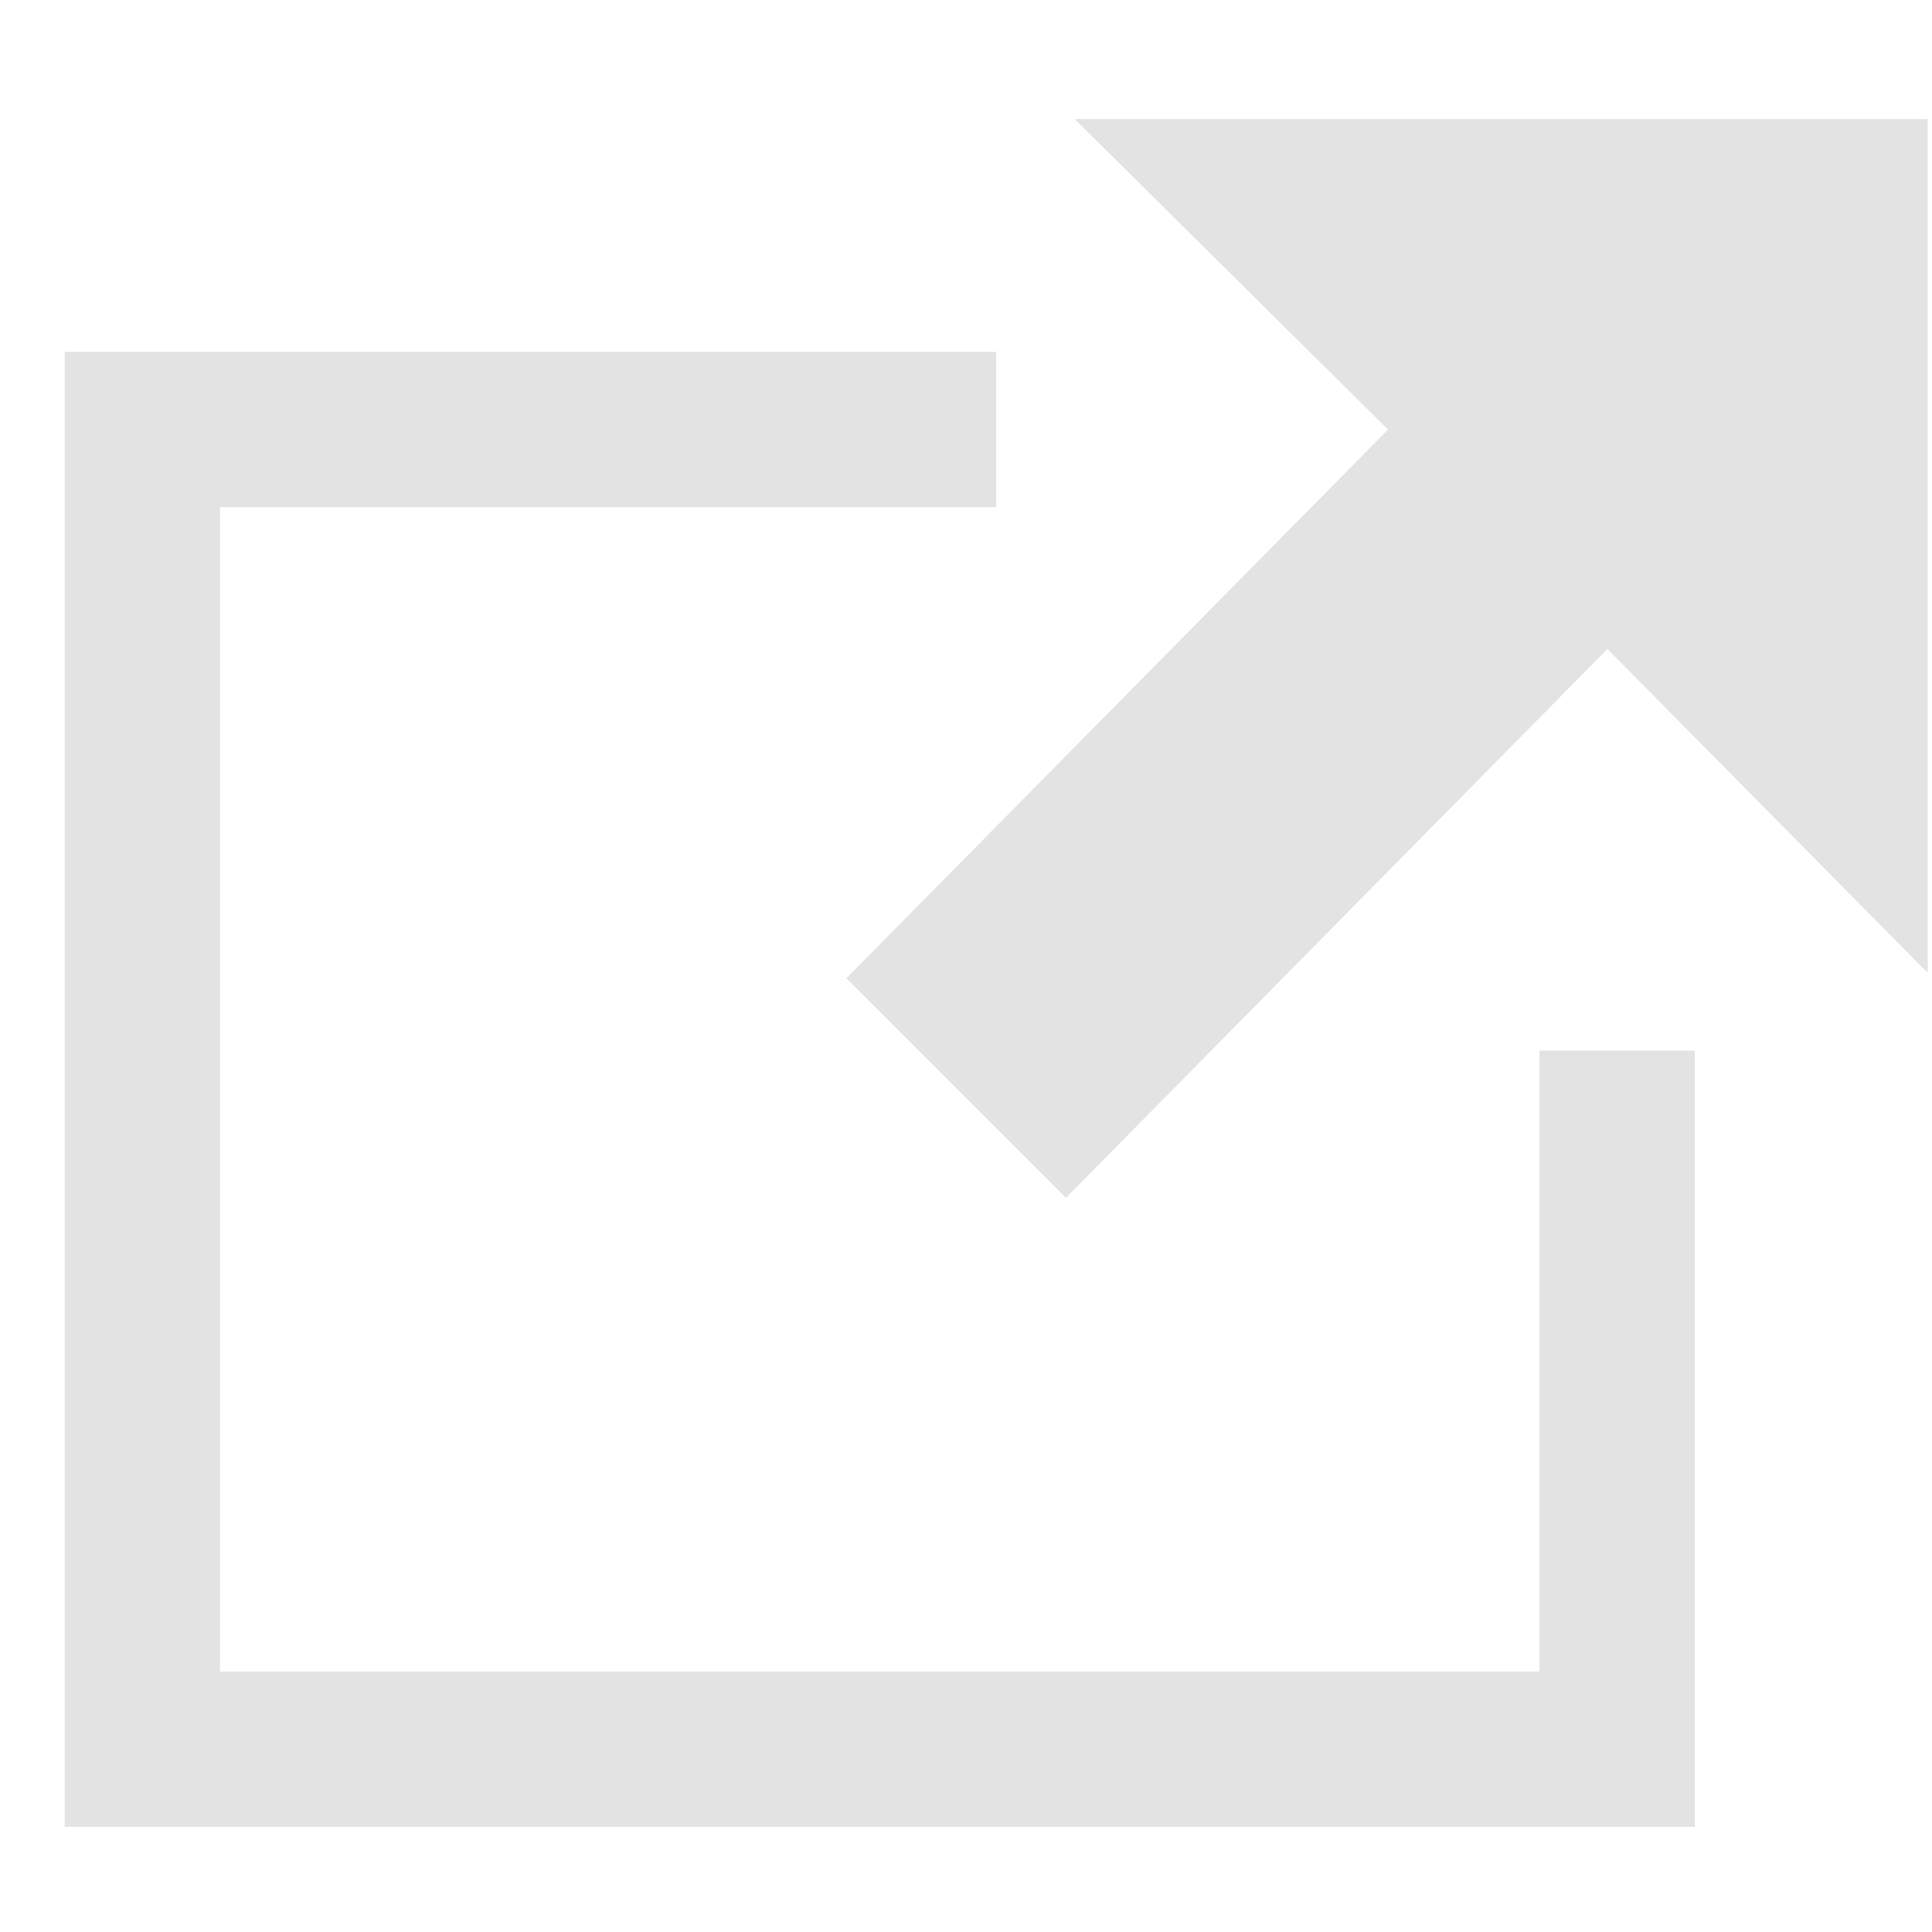 <svg width="14" height="14" viewBox="0 0 14 14" fill="none" xmlns="http://www.w3.org/2000/svg">
<g clip-path="url(#clip0_66_6082)">
<path d="M12.281 7.613V13.238H0.469V2.55H7.219V3.675H1.594V12.113H11.156V7.613H12.281ZM13.969 0.863H7.788L10.058 3.113L6.133 7.089L7.724 8.68L11.648 4.703L13.969 7.05V0.863Z" fill="#E3E3E3"/>
</g>
<defs>
<clipPath id="clip0_66_6082">
<rect width="13.5" height="13.5" fill="white" transform="translate(0.469 0.3)"/>
</clipPath>
</defs>
</svg>
